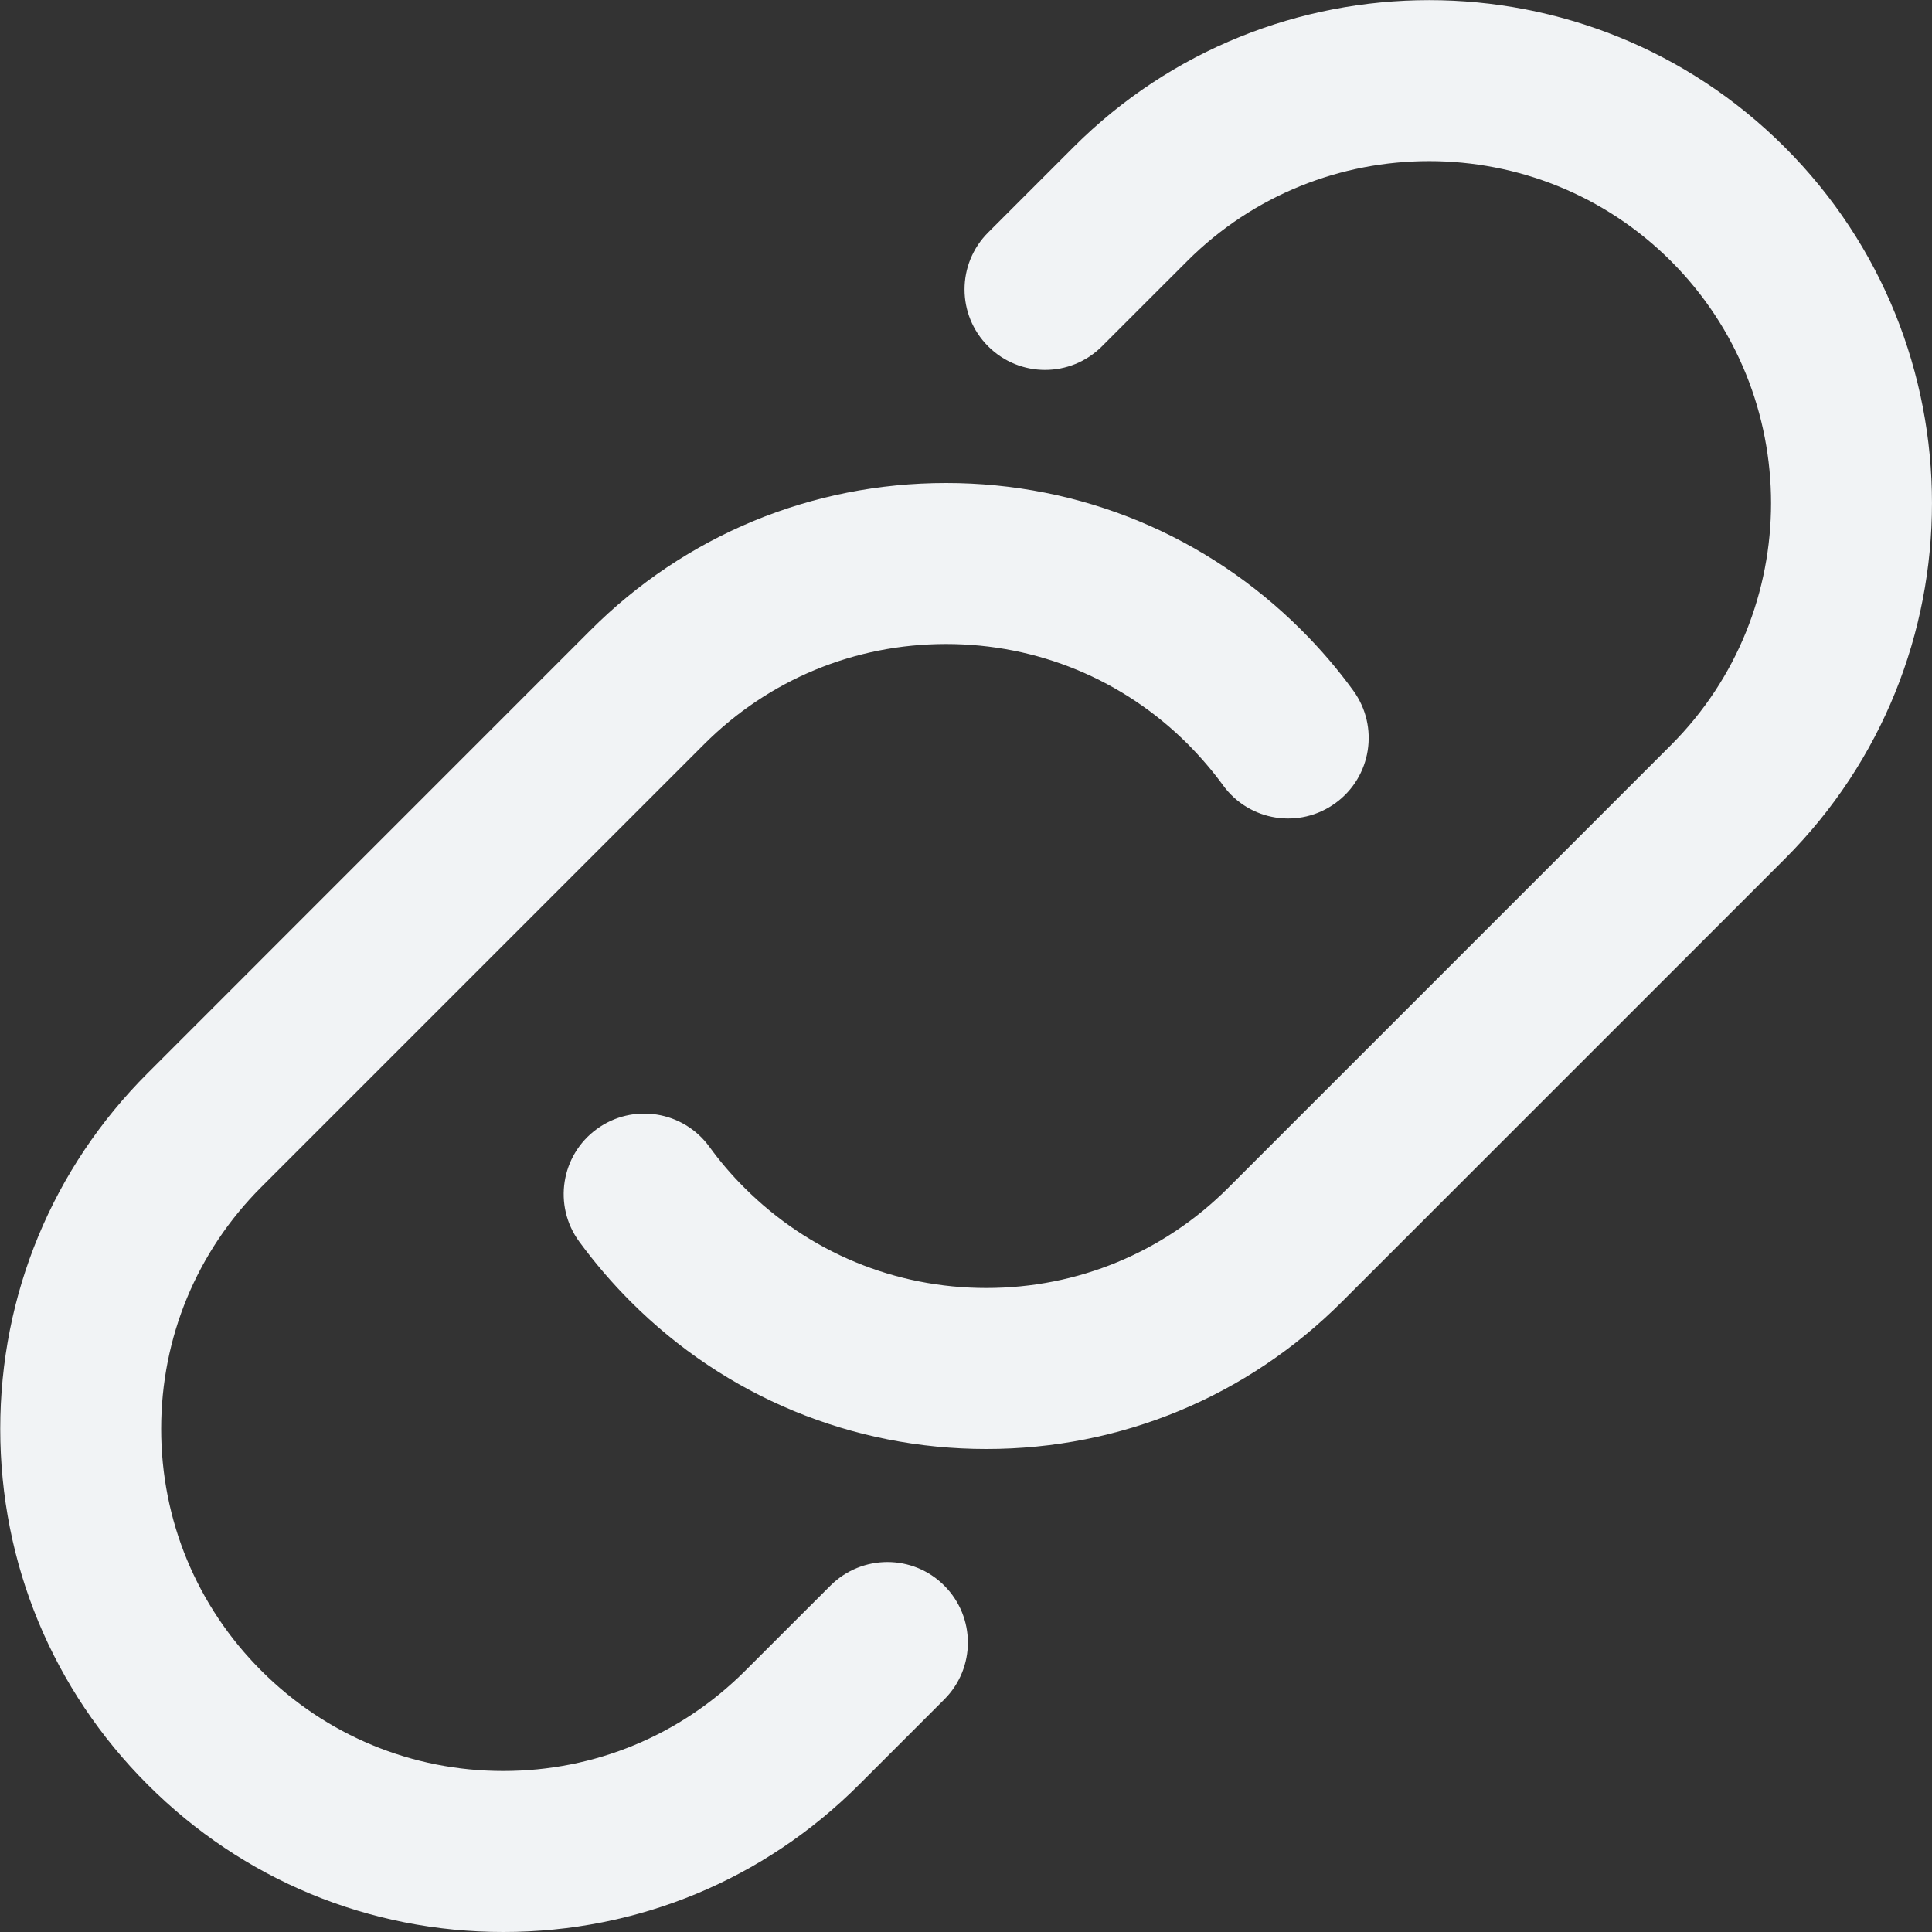 <svg width="512" height="512" viewBox="0 0 512 512" fill="none" xmlns="http://www.w3.org/2000/svg">
<rect x="0" y="0" width="512" height="512" fill="#333333" stroke="none"/>
<g clip-path="url(#clip0_3515_3446)">
<path d="M167.147 344.96C162.24 340.054 157.632 334.678 153.472 329.003C146.539 319.488 148.63 306.134 158.166 299.2C167.68 292.267 181.014 294.358 187.968 303.872C190.72 307.67 193.814 311.318 197.291 314.774C214.422 331.904 237.184 341.334 261.398 341.334C285.611 341.334 308.395 331.904 325.504 314.774L442.838 197.44C478.187 162.091 478.187 104.555 442.838 69.206C407.488 33.856 349.952 33.856 314.603 69.206L292.032 91.776C283.691 100.118 270.208 100.118 261.867 91.776C253.526 83.435 253.526 69.952 261.867 61.611L284.438 39.04C336.427 -12.97 421.014 -12.97 473.003 39.04C524.992 91.03 524.992 175.616 473.003 227.606L355.67 344.939C330.496 370.134 297.003 384 261.398 384C225.792 384 192.299 370.134 167.147 344.96ZM133.398 512C169.024 512 202.496 498.134 227.67 472.939L250.24 450.368C258.582 442.048 258.582 428.544 250.24 420.203C241.92 411.862 228.416 411.883 220.075 420.203L197.483 442.774C180.352 459.904 157.59 469.334 133.376 469.334C109.163 469.334 86.4 459.904 69.27 442.774C52.139 425.643 42.71 402.88 42.71 378.667C42.71 354.454 52.139 331.67 69.27 314.56L186.603 197.227C203.734 180.096 226.496 170.667 250.71 170.667C274.923 170.667 297.707 180.096 314.816 197.227C318.23 200.662 321.344 204.31 324.118 208.107C331.03 217.643 344.363 219.776 353.92 212.822C363.456 205.888 365.568 192.555 358.635 183.019C354.582 177.43 349.995 172.075 345.003 167.083C319.808 141.867 286.315 128 250.71 128C215.104 128 181.611 141.867 156.438 167.062L39.126 284.395C13.931 309.568 0.064 343.062 0.064 378.667C0.064 414.272 13.931 447.766 39.126 472.939C64.299 498.134 97.771 512 133.398 512Z" fill="#F1F3F5"/>
</g>
<defs>
<clipPath id="clip0_3515_3446">
<rect width="512" height="512" fill="white"/>
</clipPath>
</defs>
</svg>
